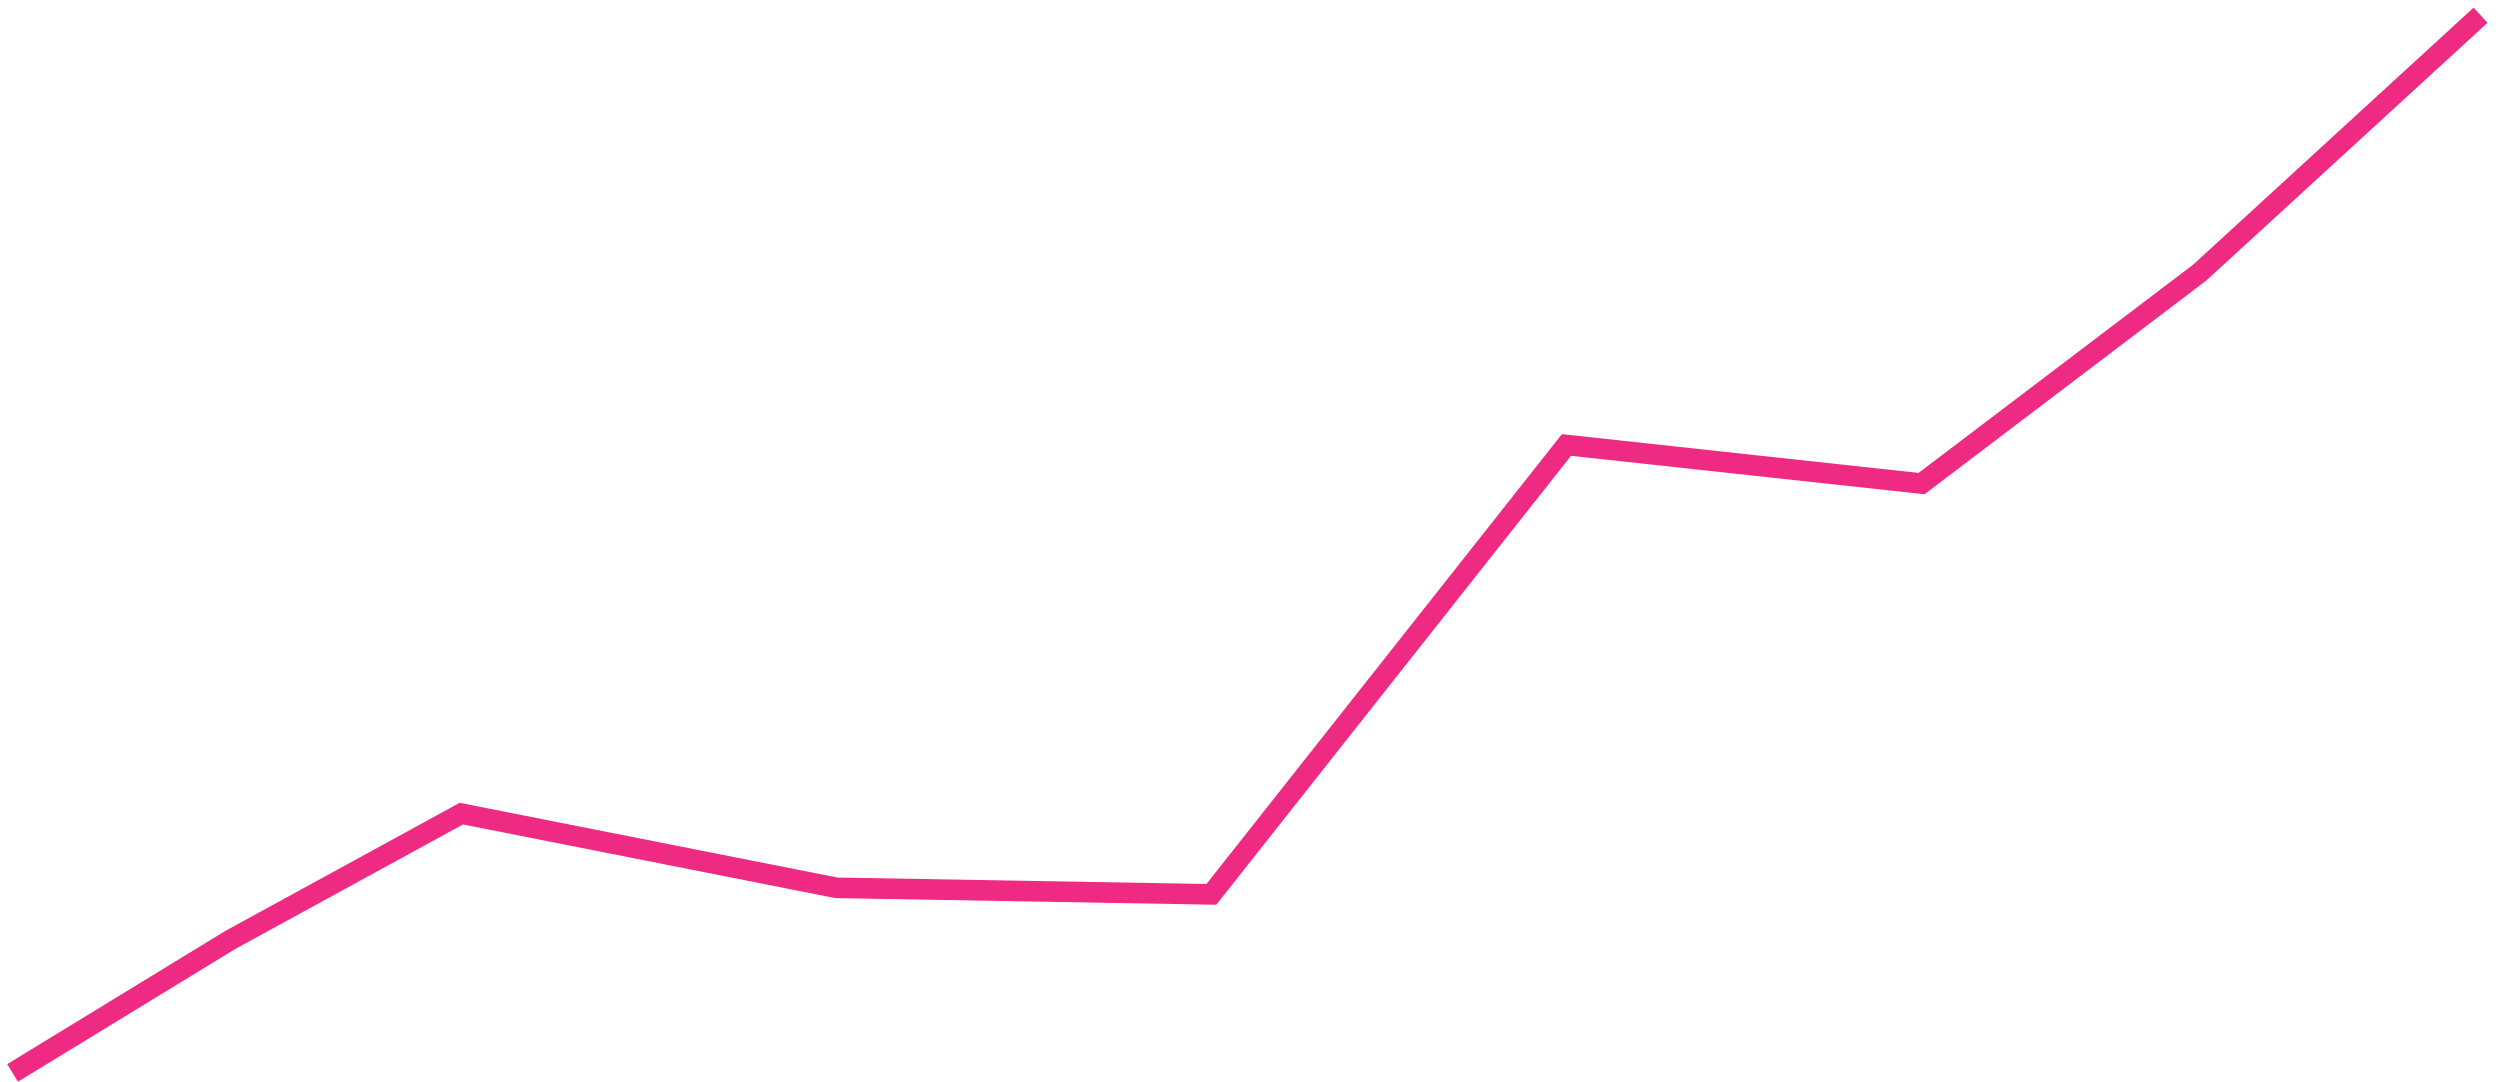 <svg width="194" height="84" viewBox="0 0 194 84" fill="none" xmlns="http://www.w3.org/2000/svg">
<path d="M192.491 1.18L170.701 21.151L149.111 37.526L121.557 34.531L94.002 69.403L64.9 68.895L35.798 63.138L17.888 72.929L0.977 83.258" stroke="#EF2A82" stroke-width="1.598"/>
</svg>

